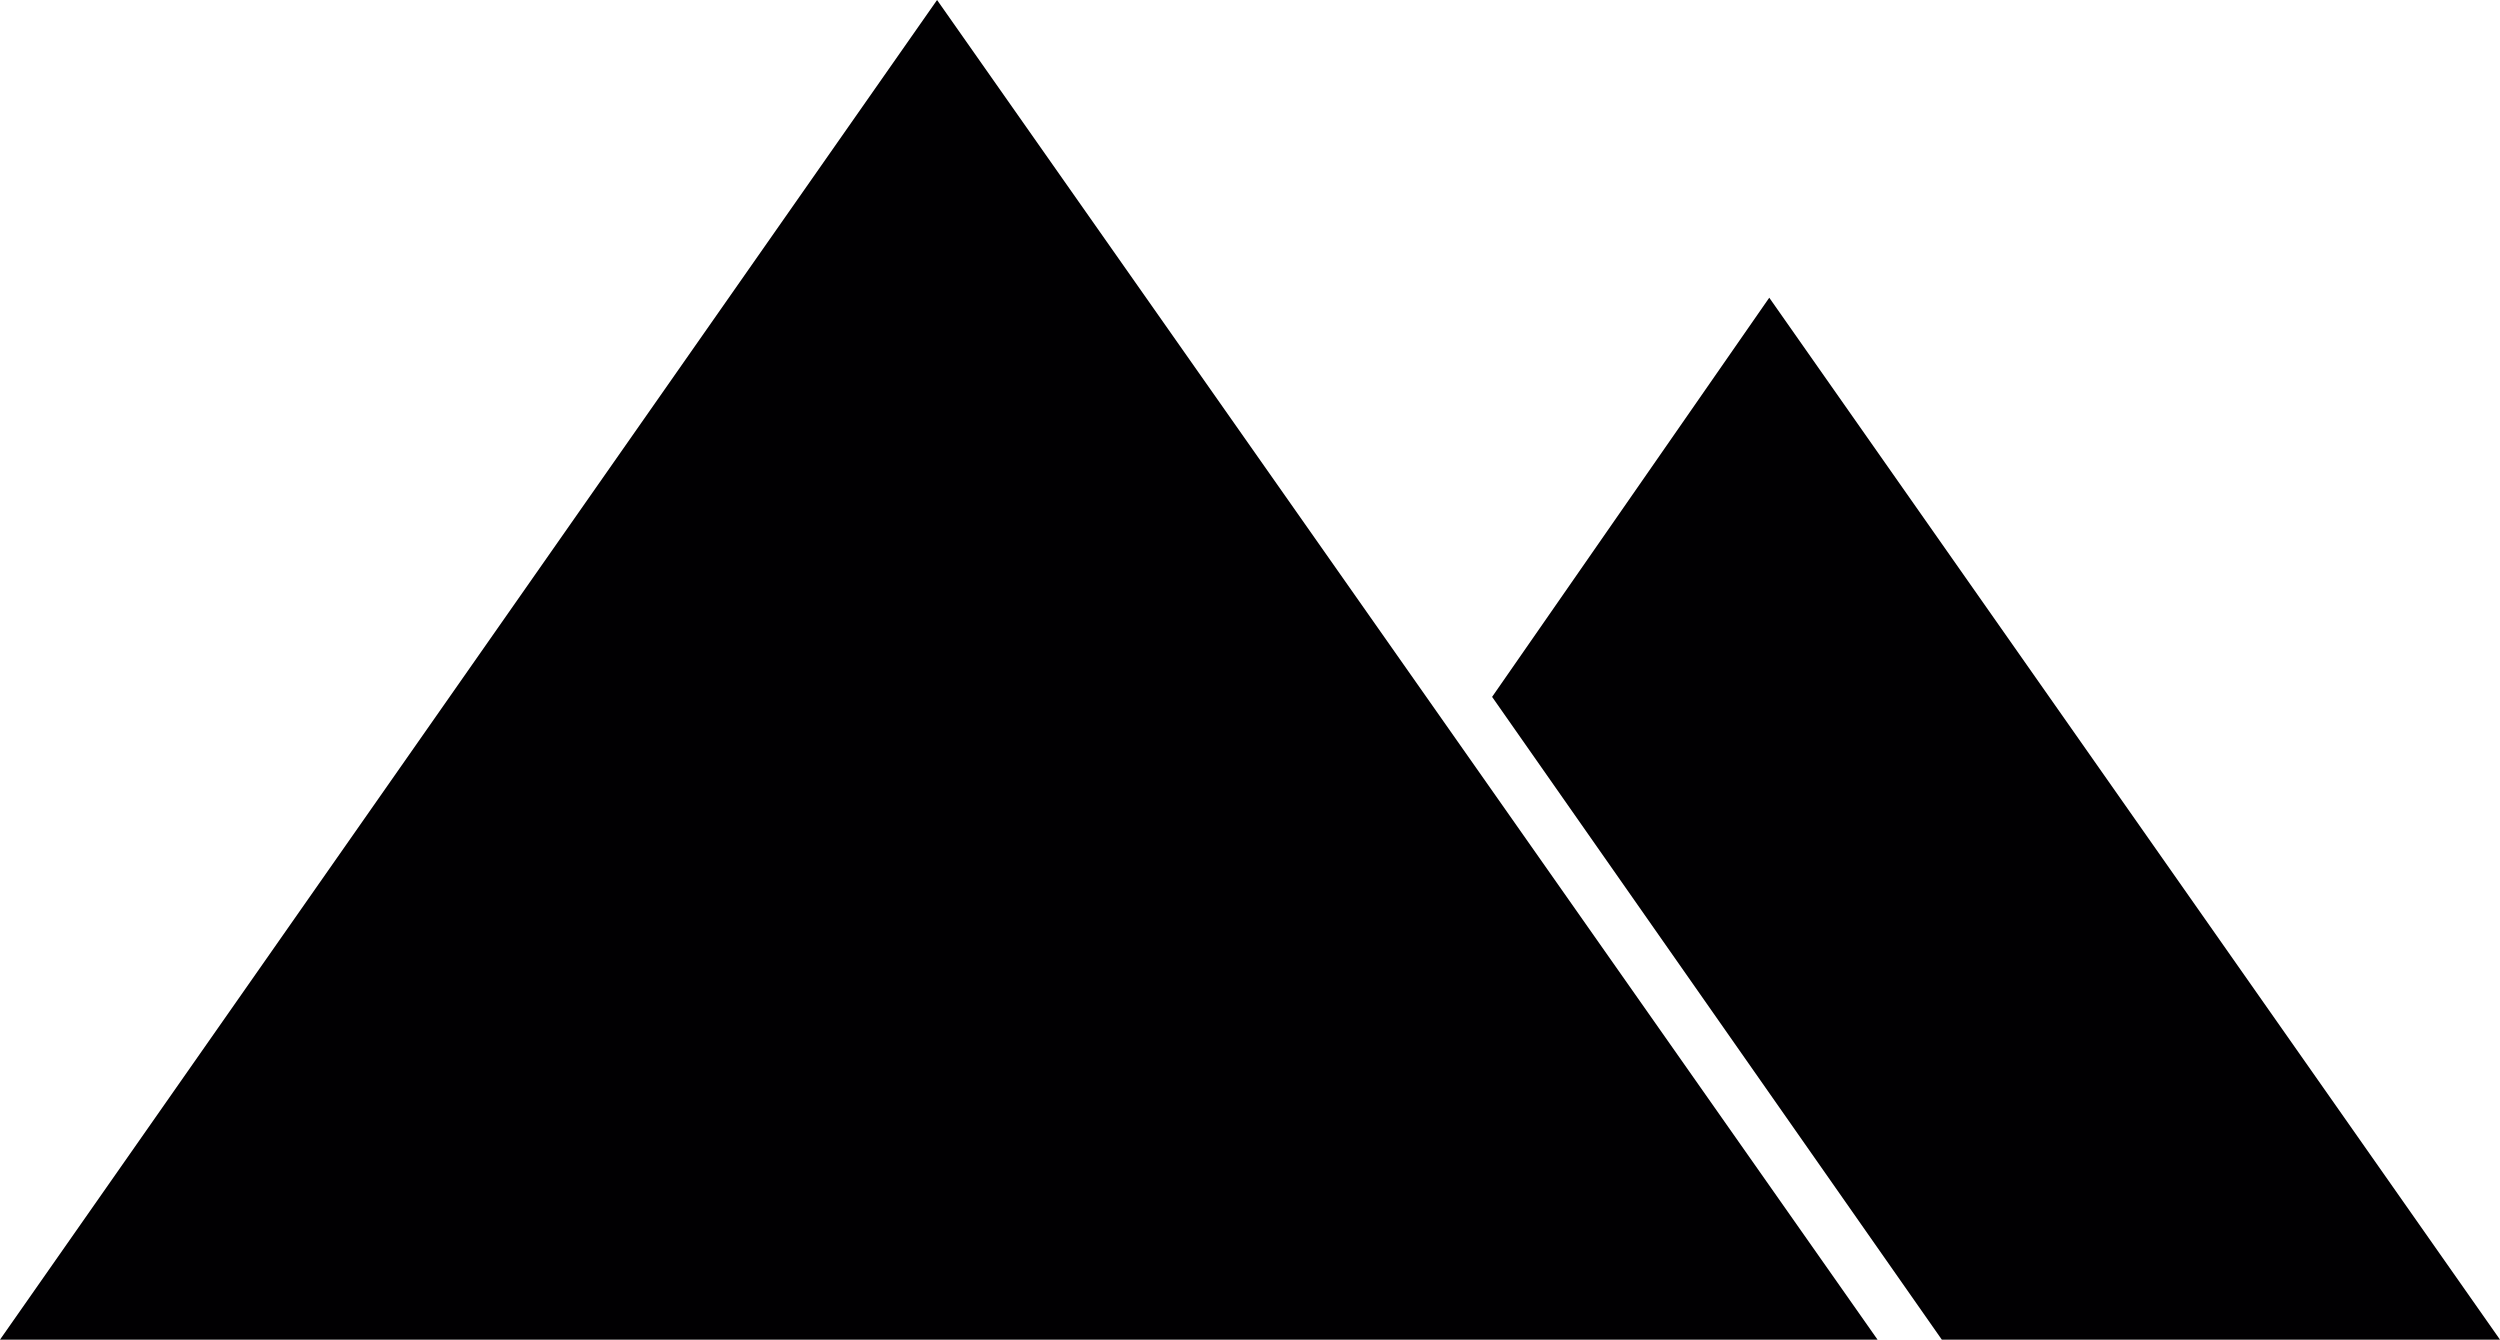 <svg xmlns="http://www.w3.org/2000/svg" width="555.91" height="297.89" viewBox="0 0 555.91 297.89"><defs><style>.a{fill:#010002;}</style></defs><title>sierra</title><path class="a" d="M415.51,217.31L578,449H453.88l-100-142.93Zm-185.05-66.2L439.59,449H22.09Z" transform="translate(-22.09 -151.11)"/></svg>